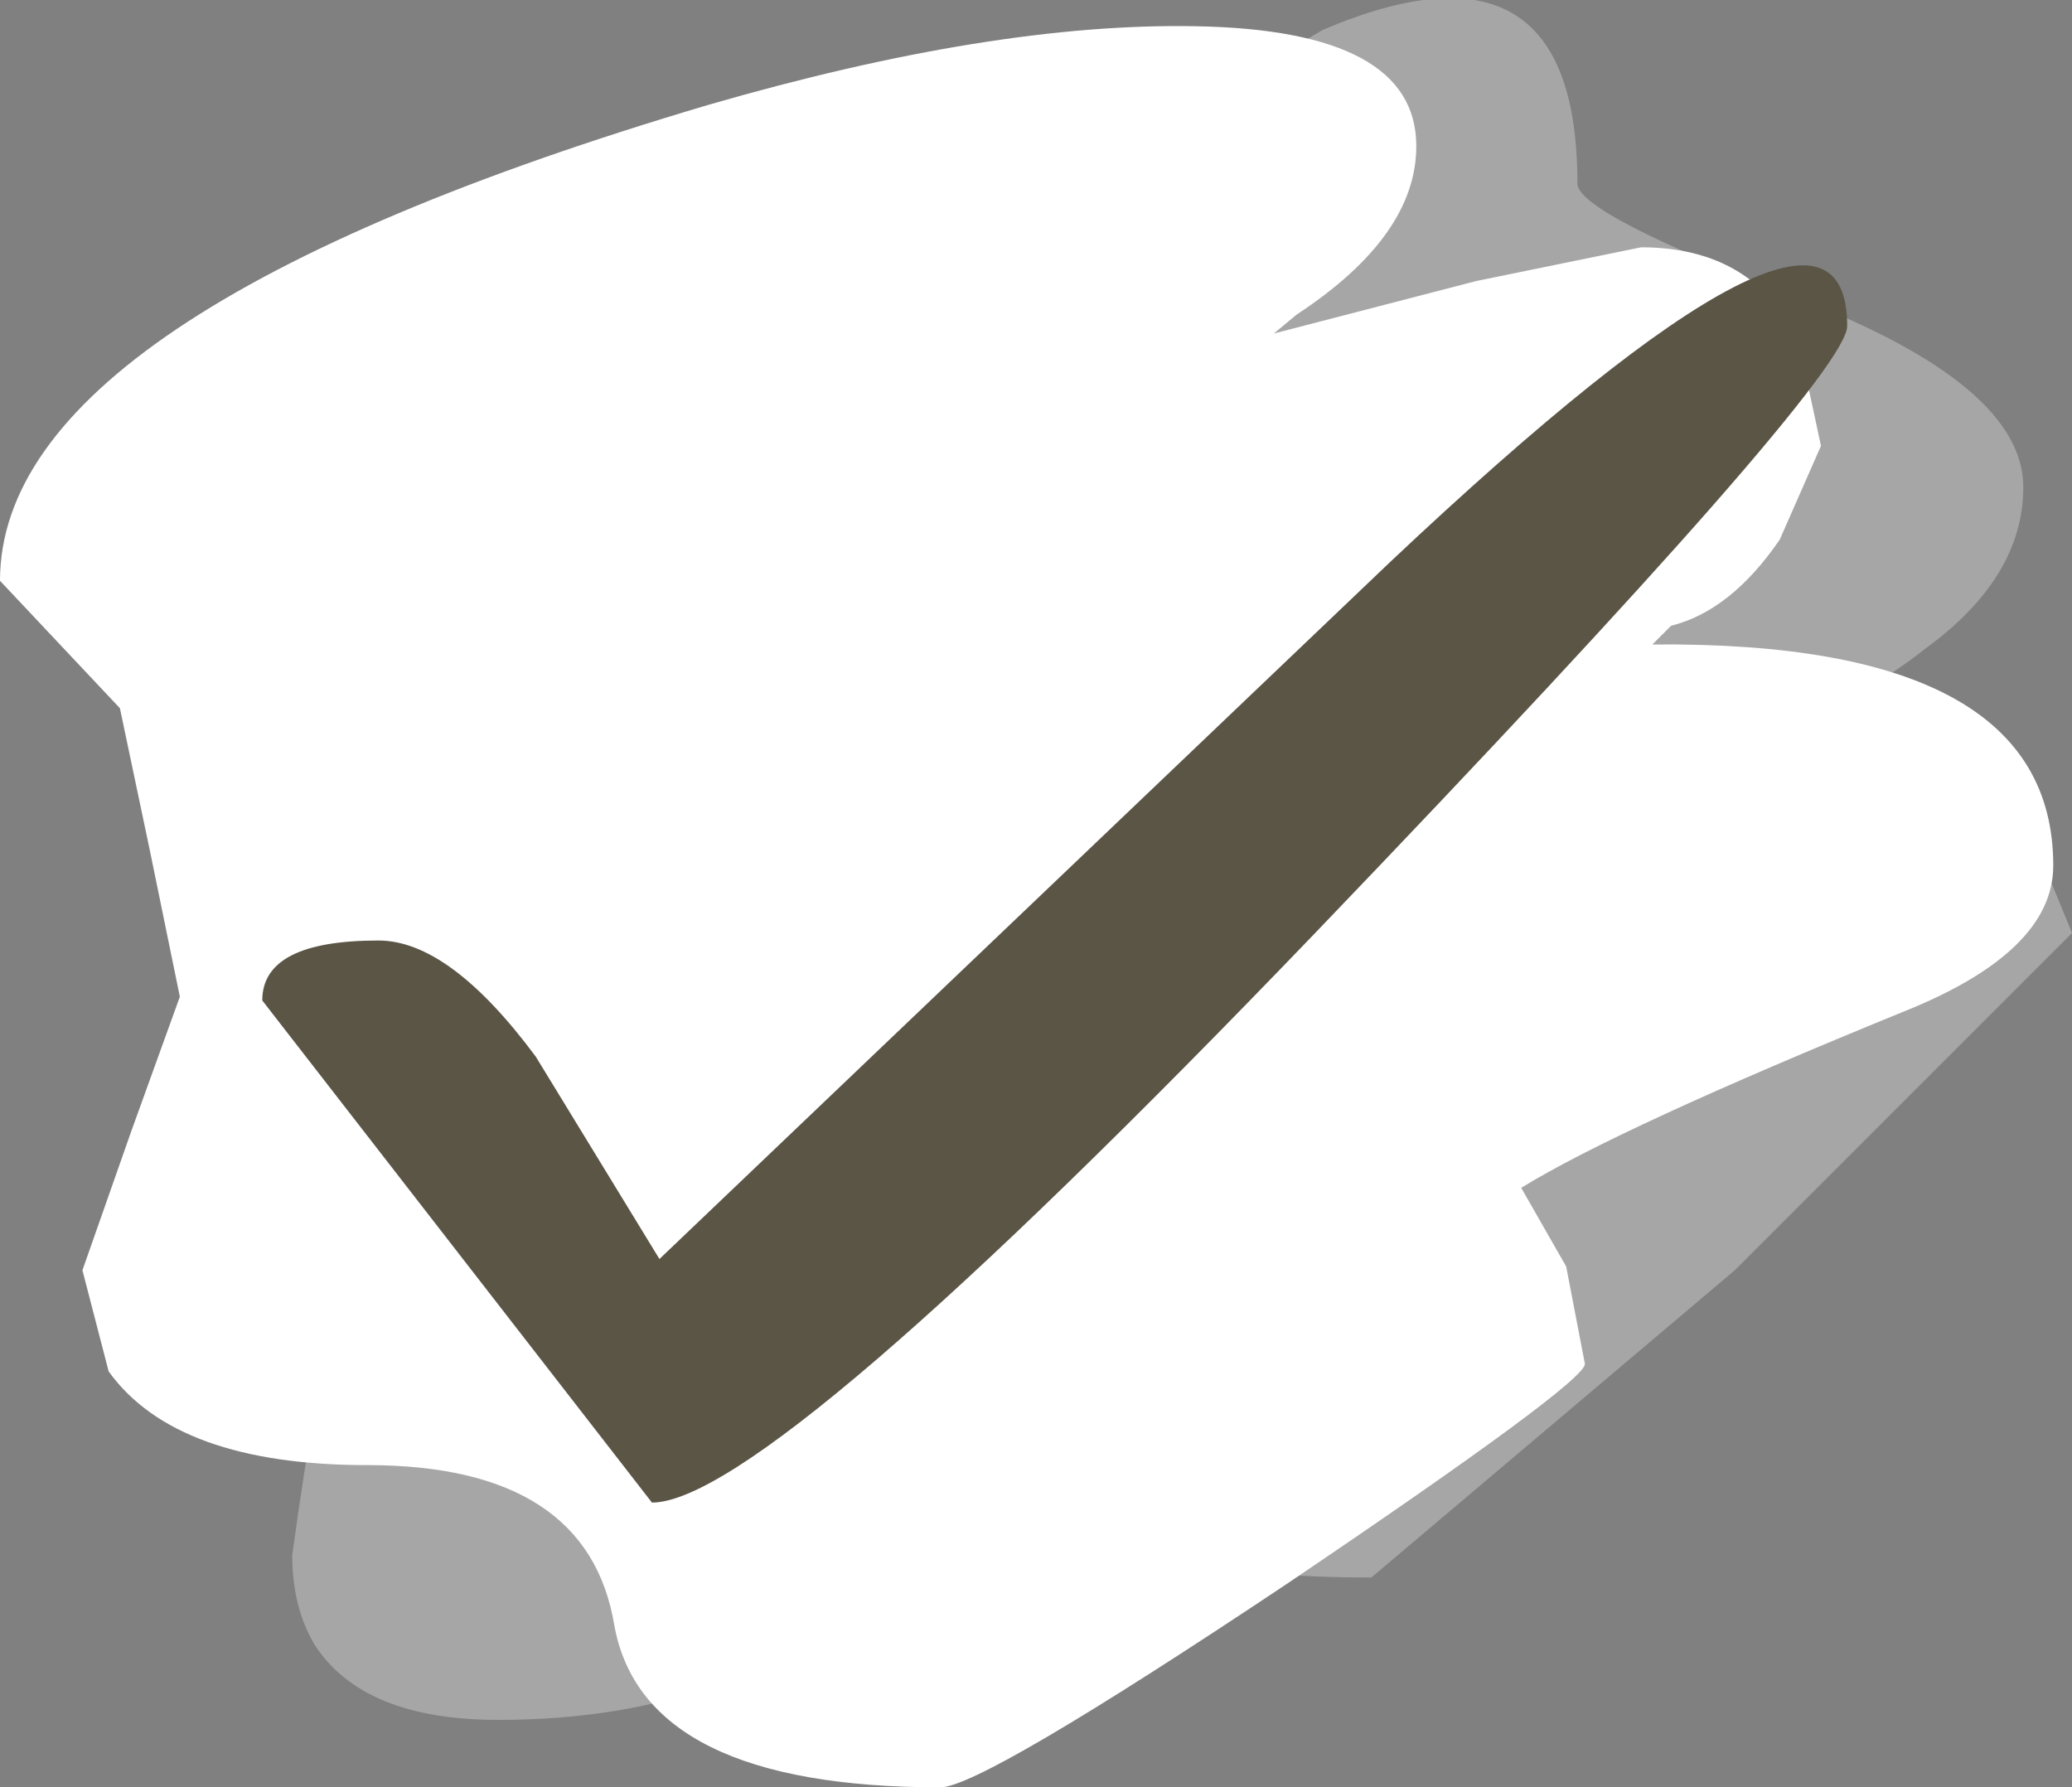 <?xml version="1.0" encoding="UTF-8" standalone="no"?>
<svg xmlns:xlink="http://www.w3.org/1999/xlink" height="23.85px" width="27.65px" xmlns="http://www.w3.org/2000/svg">
  <rect width="100%" height="100%" fill="#808080" stroke="none"/>
  <g transform="matrix(1.0, 0.0, 0.0, 1.0, 2.65, 5.7)">
    <path d="M21.4 -1.7 Q24.35 -0.55 24.35 0.8 24.35 2.0 23.05 2.95 21.8 3.95 18.75 5.1 L20.35 4.8 22.1 4.5 Q23.8 4.5 24.55 5.65 L25.0 6.75 20.5 11.25 15.65 15.35 Q12.5 15.35 11.95 14.4 11.9 13.15 11.65 12.65 11.15 13.35 10.0 13.85 L8.6 14.25 Q6.6 14.25 0.0 8.15 0.0 4.2 2.35 1.05 5.45 -3.1 11.25 -3.1 L15.0 -5.3 Q18.4 -6.75 18.4 -3.25 18.4 -2.85 21.4 -1.7" fill="#ffffff" fill-opacity="0.302" fill-rule="evenodd" stroke="none"/>
    <path d="M10.65 12.3 Q10.65 13.7 9.3 15.2 7.4 17.25 4.0 17.25 2.2 17.25 1.55 16.25 1.25 15.75 1.25 15.05 1.85 10.65 2.9 7.55 5.0 1.4 7.5 6.65 L6.45 8.6 Q5.75 9.85 6.0 10.25 L6.5 10.1 7.75 9.85 Q9.8 9.85 10.4 11.0 L10.65 12.3" fill="#ffffff" fill-opacity="0.302" fill-rule="evenodd" stroke="none"/>
    <path d="M14.35 -1.25 L17.05 -1.95 19.25 -2.4 Q20.75 -2.4 21.35 -1.15 L21.65 0.25 21.1 1.5 Q20.45 2.45 19.65 2.65 L19.4 2.9 Q24.75 2.85 24.75 5.85 24.75 7.0 22.75 7.8 18.95 9.35 17.65 10.15 L18.25 11.2 18.5 12.5 Q18.5 12.75 14.5 15.45 10.45 18.15 9.9 18.15 5.95 18.15 5.55 16.0 5.2 13.85 2.25 13.85 -0.3 13.85 -1.2 12.6 L-1.55 11.25 -0.9 9.4 -0.25 7.6 -0.65 5.65 -1.05 3.75 -1.85 2.9 -2.65 2.05 Q-2.65 -1.5 6.8 -4.3 10.6 -5.4 13.3 -5.35 16.25 -5.3 16.25 -3.75 16.25 -2.55 14.65 -1.5 L14.35 -1.25 M18.5 3.5 Q16.4 3.1 12.5 5.75 L12.5 5.85 18.25 3.55 18.5 3.5" fill="#ffffff" fill-rule="evenodd" stroke="none"/>
    <path d="M9.6 8.55 L8.15 8.35 Q8.05 9.0 8.05 7.75 8.05 5.5 13.85 3.05 19.65 0.65 19.65 4.05 19.65 4.3 10.75 8.65 L9.6 8.55" fill="#ffffff" fill-rule="evenodd" stroke="none"/>
    <path d="M6.05 14.35 L0.85 7.65 Q0.85 6.85 2.4 6.85 3.35 6.85 4.5 8.4 L6.15 11.1 15.9 1.8 Q22.0 -3.95 22.0 -1.35 22.0 -0.65 14.9 6.75 7.6 14.35 6.05 14.35" fill="#5b5546" fill-rule="evenodd" stroke="none"/>
  </g>
</svg>
